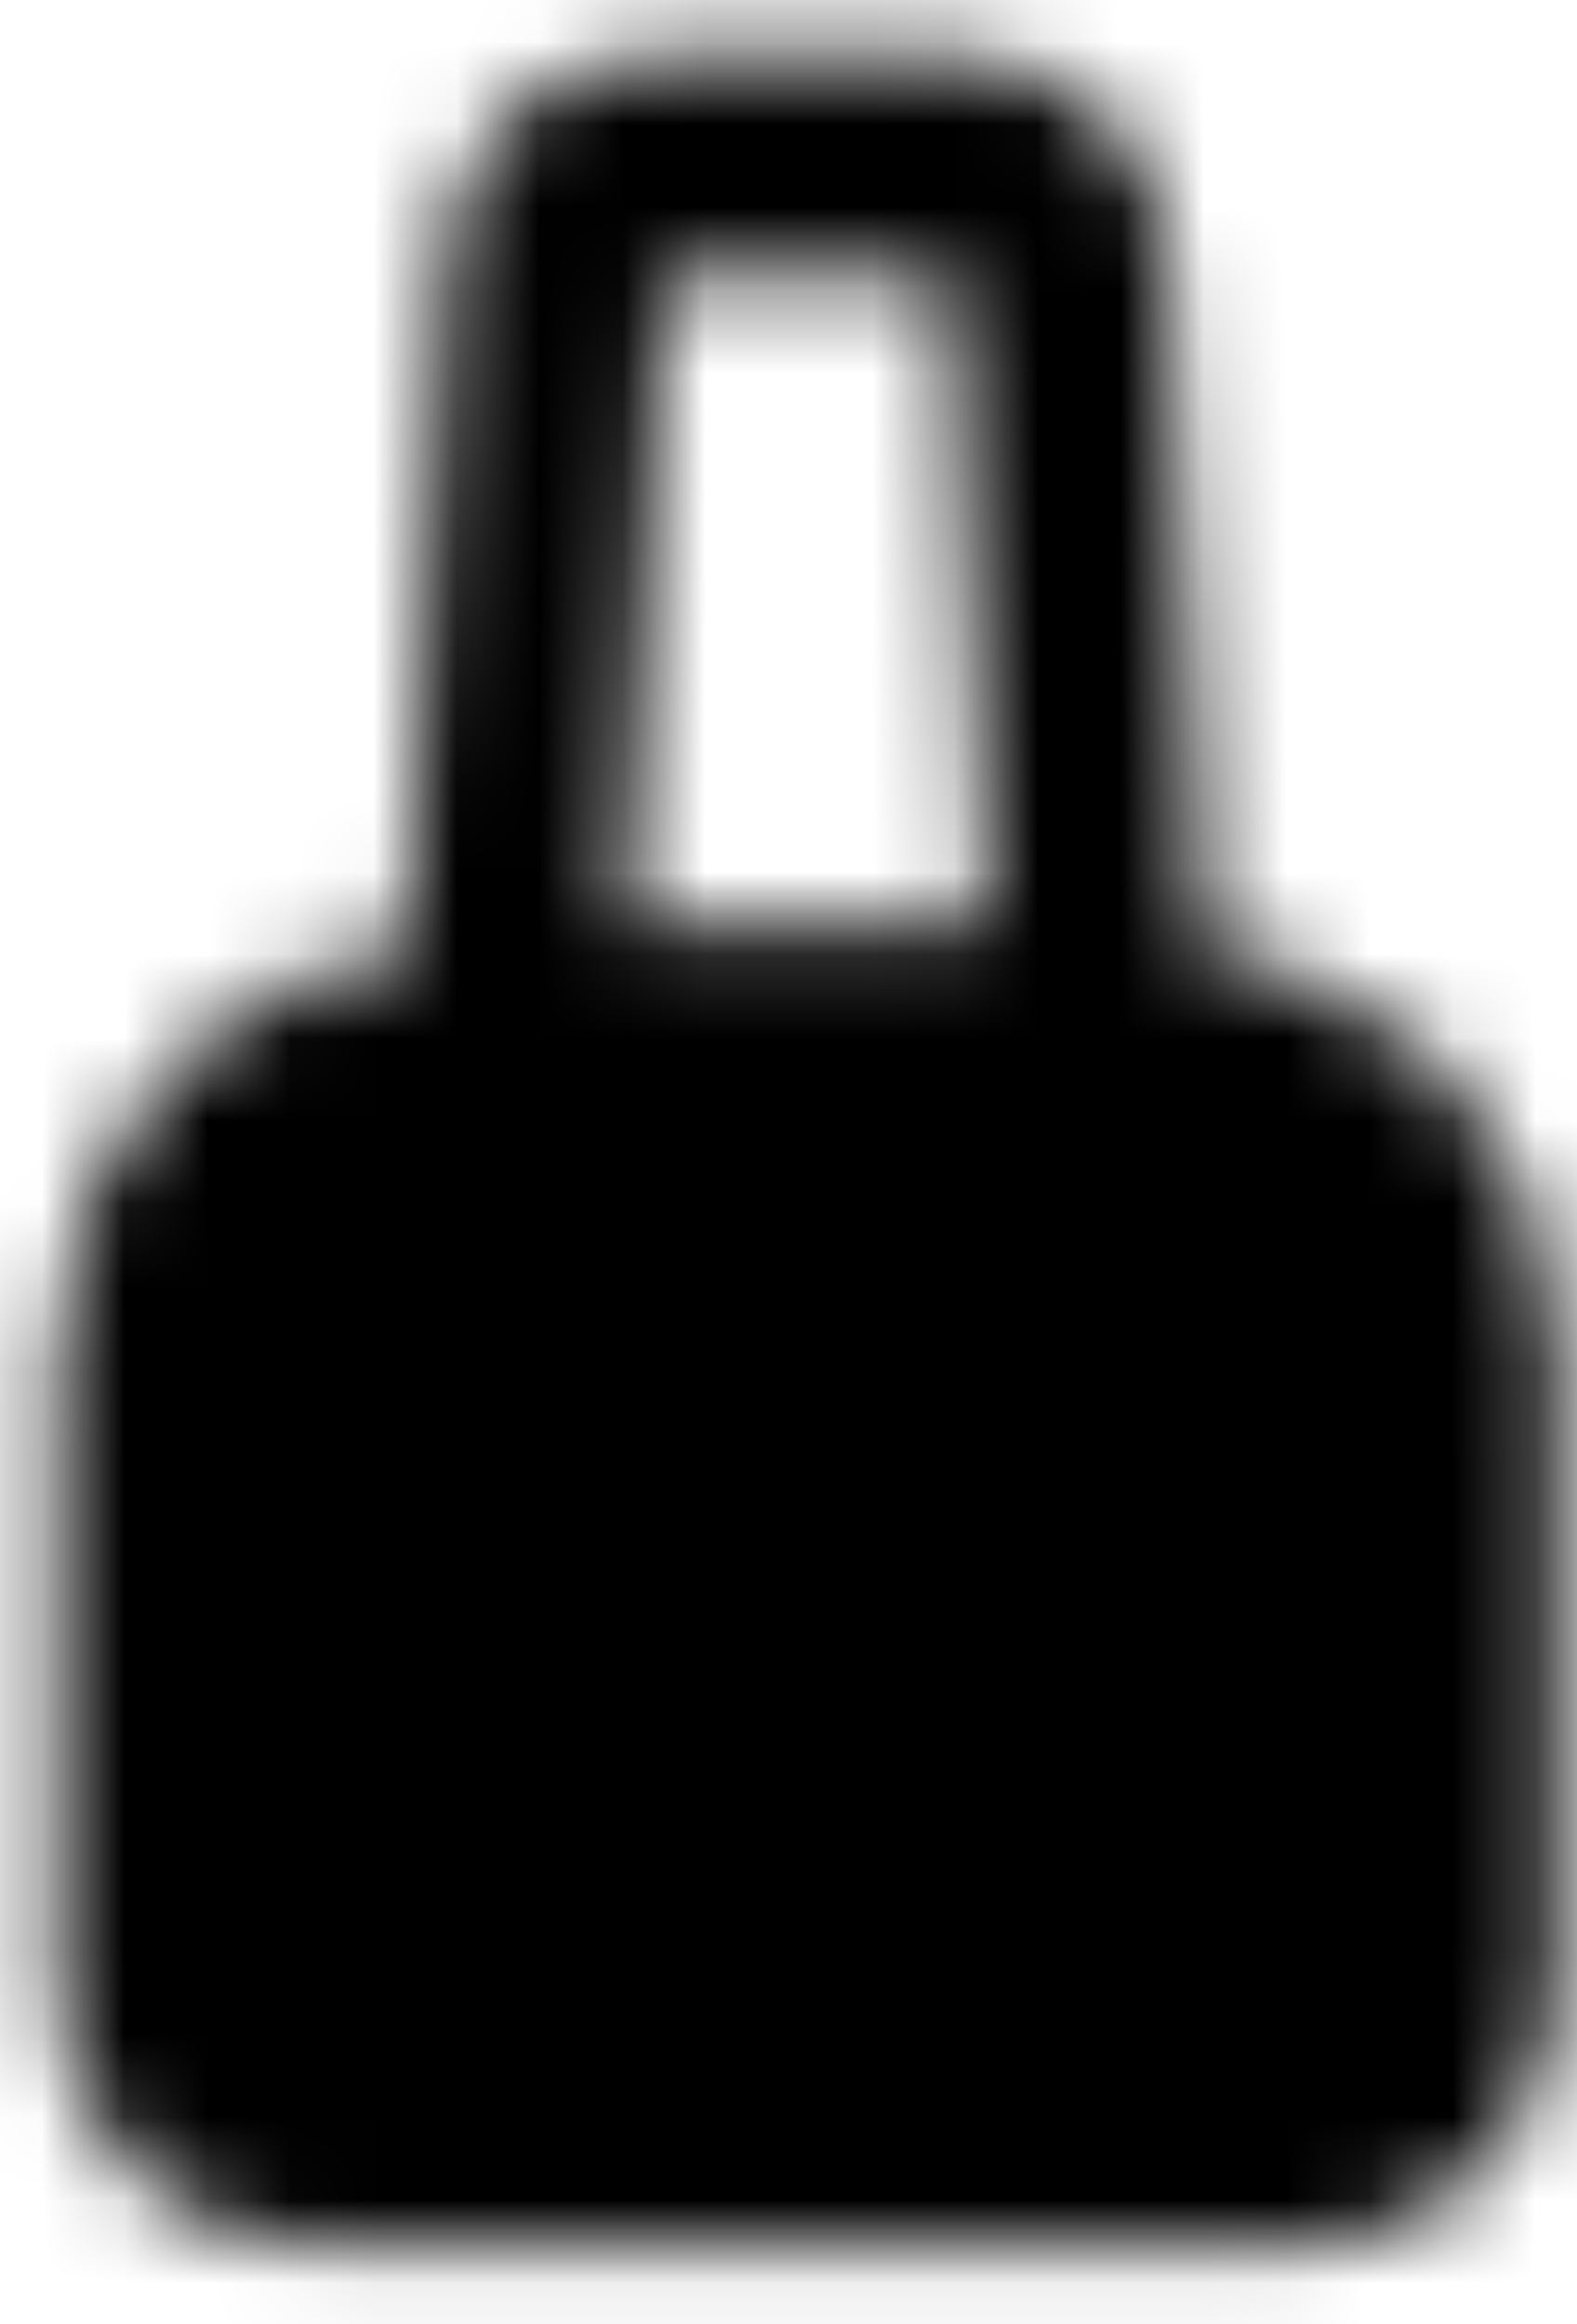 <svg width="19" height="28" viewBox="0 0 19 28" fill="none"
    xmlns="http://www.w3.org/2000/svg">
    <mask id="mask0_13_3872" style="mask-type:luminance" maskUnits="userSpaceOnUse" x="0" y="0" width="19" height="28">
        <path d="M6.689 3.123C6.706 2.819 6.838 2.534 7.059 2.325C7.279 2.116 7.571 2 7.875 2H11.567C11.871 2 12.163 2.116 12.384 2.325C12.604 2.534 12.736 2.819 12.753 3.123L13.215 11.438C13.224 11.599 13.2 11.761 13.145 11.912C13.089 12.064 13.003 12.203 12.892 12.32C12.781 12.437 12.647 12.53 12.499 12.594C12.351 12.658 12.191 12.691 12.029 12.691H7.413C7.252 12.691 7.092 12.658 6.943 12.594C6.795 12.53 6.661 12.437 6.55 12.32C6.439 12.203 6.353 12.064 6.298 11.912C6.242 11.761 6.218 11.599 6.227 11.438L6.689 3.123Z" stroke="white" stroke-width="2.615"/>
        <path d="M2 16.255C2 15.31 2.375 14.403 3.044 13.735C3.712 13.067 4.619 12.691 5.564 12.691H13.879C14.824 12.691 15.731 13.067 16.399 13.735C17.067 14.403 17.443 15.31 17.443 16.255V23.976C17.443 24.449 17.255 24.902 16.921 25.236C16.587 25.57 16.134 25.758 15.661 25.758H3.782C3.309 25.758 2.856 25.57 2.522 25.236C2.188 24.902 2 24.449 2 23.976V16.255Z" fill="currentColor" stroke="white" stroke-width="2.615"/>
        <path d="M9.721 21.006C10.705 21.006 11.503 20.209 11.503 19.224C11.503 18.24 10.705 17.443 9.721 17.443C8.737 17.443 7.939 18.24 7.939 19.224C7.939 20.209 8.737 21.006 9.721 21.006Z" fill="currentColor"/>
    </mask>
    <g mask="url(#mask0_13_3872)">
        <path d="M-4.534 -0.376H23.976V28.134H-4.534V-0.376Z" fill="currentColor"/>
    </g>
</svg>
